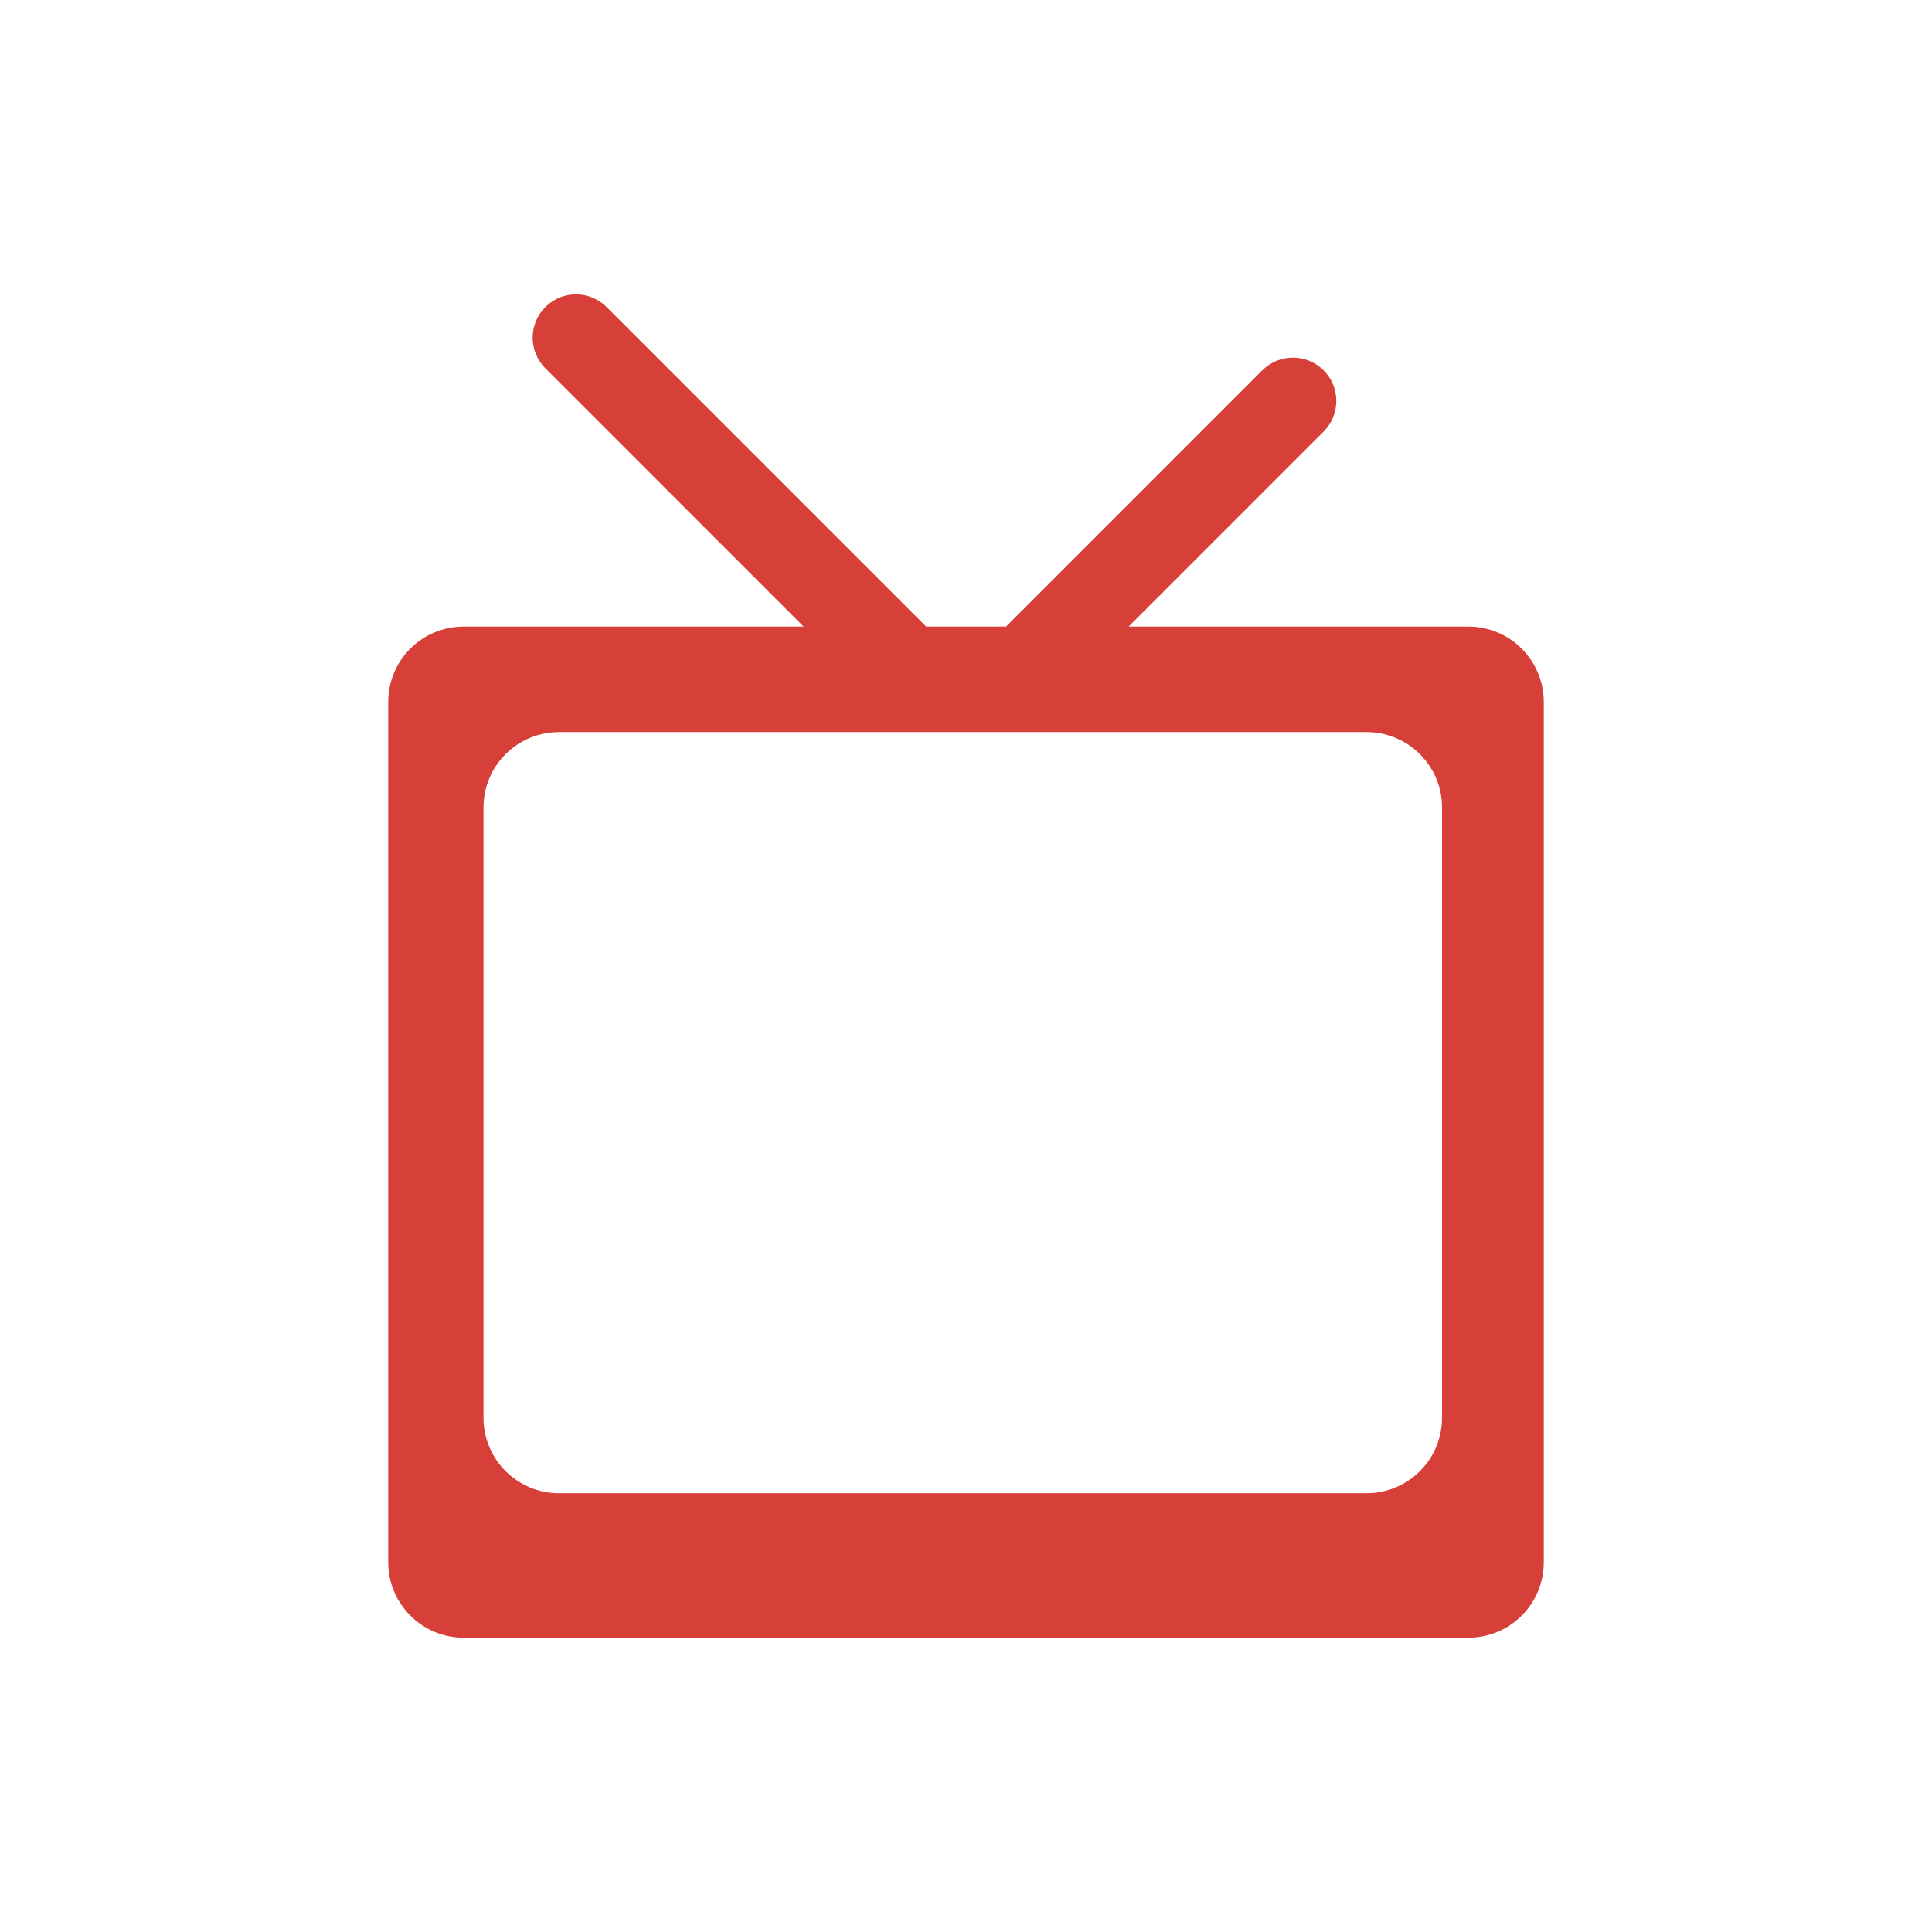 <?xml version="1.0" encoding="UTF-8" standalone="no"?>
<svg width="128px" height="128px" viewBox="0 0 128 128" version="1.1" xmlns="http://www.w3.org/2000/svg" xmlns:xlink="http://www.w3.org/1999/xlink" xmlns:sketch="http://www.bohemiancoding.com/sketch/ns">
    <title>Untitled</title>
    <description>Created with Sketch (http://www.bohemiancoding.com/sketch)</description>
    <defs></defs>
    <g id="Page-1" stroke="none" stroke-width="1" fill="none" fill-rule="evenodd" sketch:type="MSPage">
        <path d="M66.654,41.511 L61.361,41.511 L61.361,41.511 L40.191,20.341 C39.07,19.22 37.252,19.22 36.131,20.341 C35.01,21.462 35.01,23.28 36.131,24.401 L53.241,41.511 L30.714,41.511 C27.956,41.511 25.72,43.74 25.72,46.518 L25.72,103.492 C25.72,106.258 27.95,108.5 30.714,108.5 L97.286,108.5 C100.044,108.5 102.28,106.271 102.28,103.492 L102.28,46.518 C102.28,43.753 100.05,41.511 97.286,41.511 L74.774,41.511 L87.692,28.593 C88.814,27.471 88.814,25.654 87.692,24.532 C86.571,23.411 84.753,23.411 83.632,24.532 L66.654,41.511 Z M37.043,48.5 C34.276,48.5 32.033,50.732 32.033,53.497 L32.033,93.934 C32.033,96.693 34.275,98.93 37.043,98.93 L90.528,98.93 C93.295,98.93 95.538,96.698 95.538,93.934 L95.538,53.497 C95.538,50.737 93.296,48.5 90.528,48.5 L37.043,48.5 Z" id="Rectangle-43" fill="#D64038" sketch:type="MSShapeGroup"></path>
    </g>
</svg>
